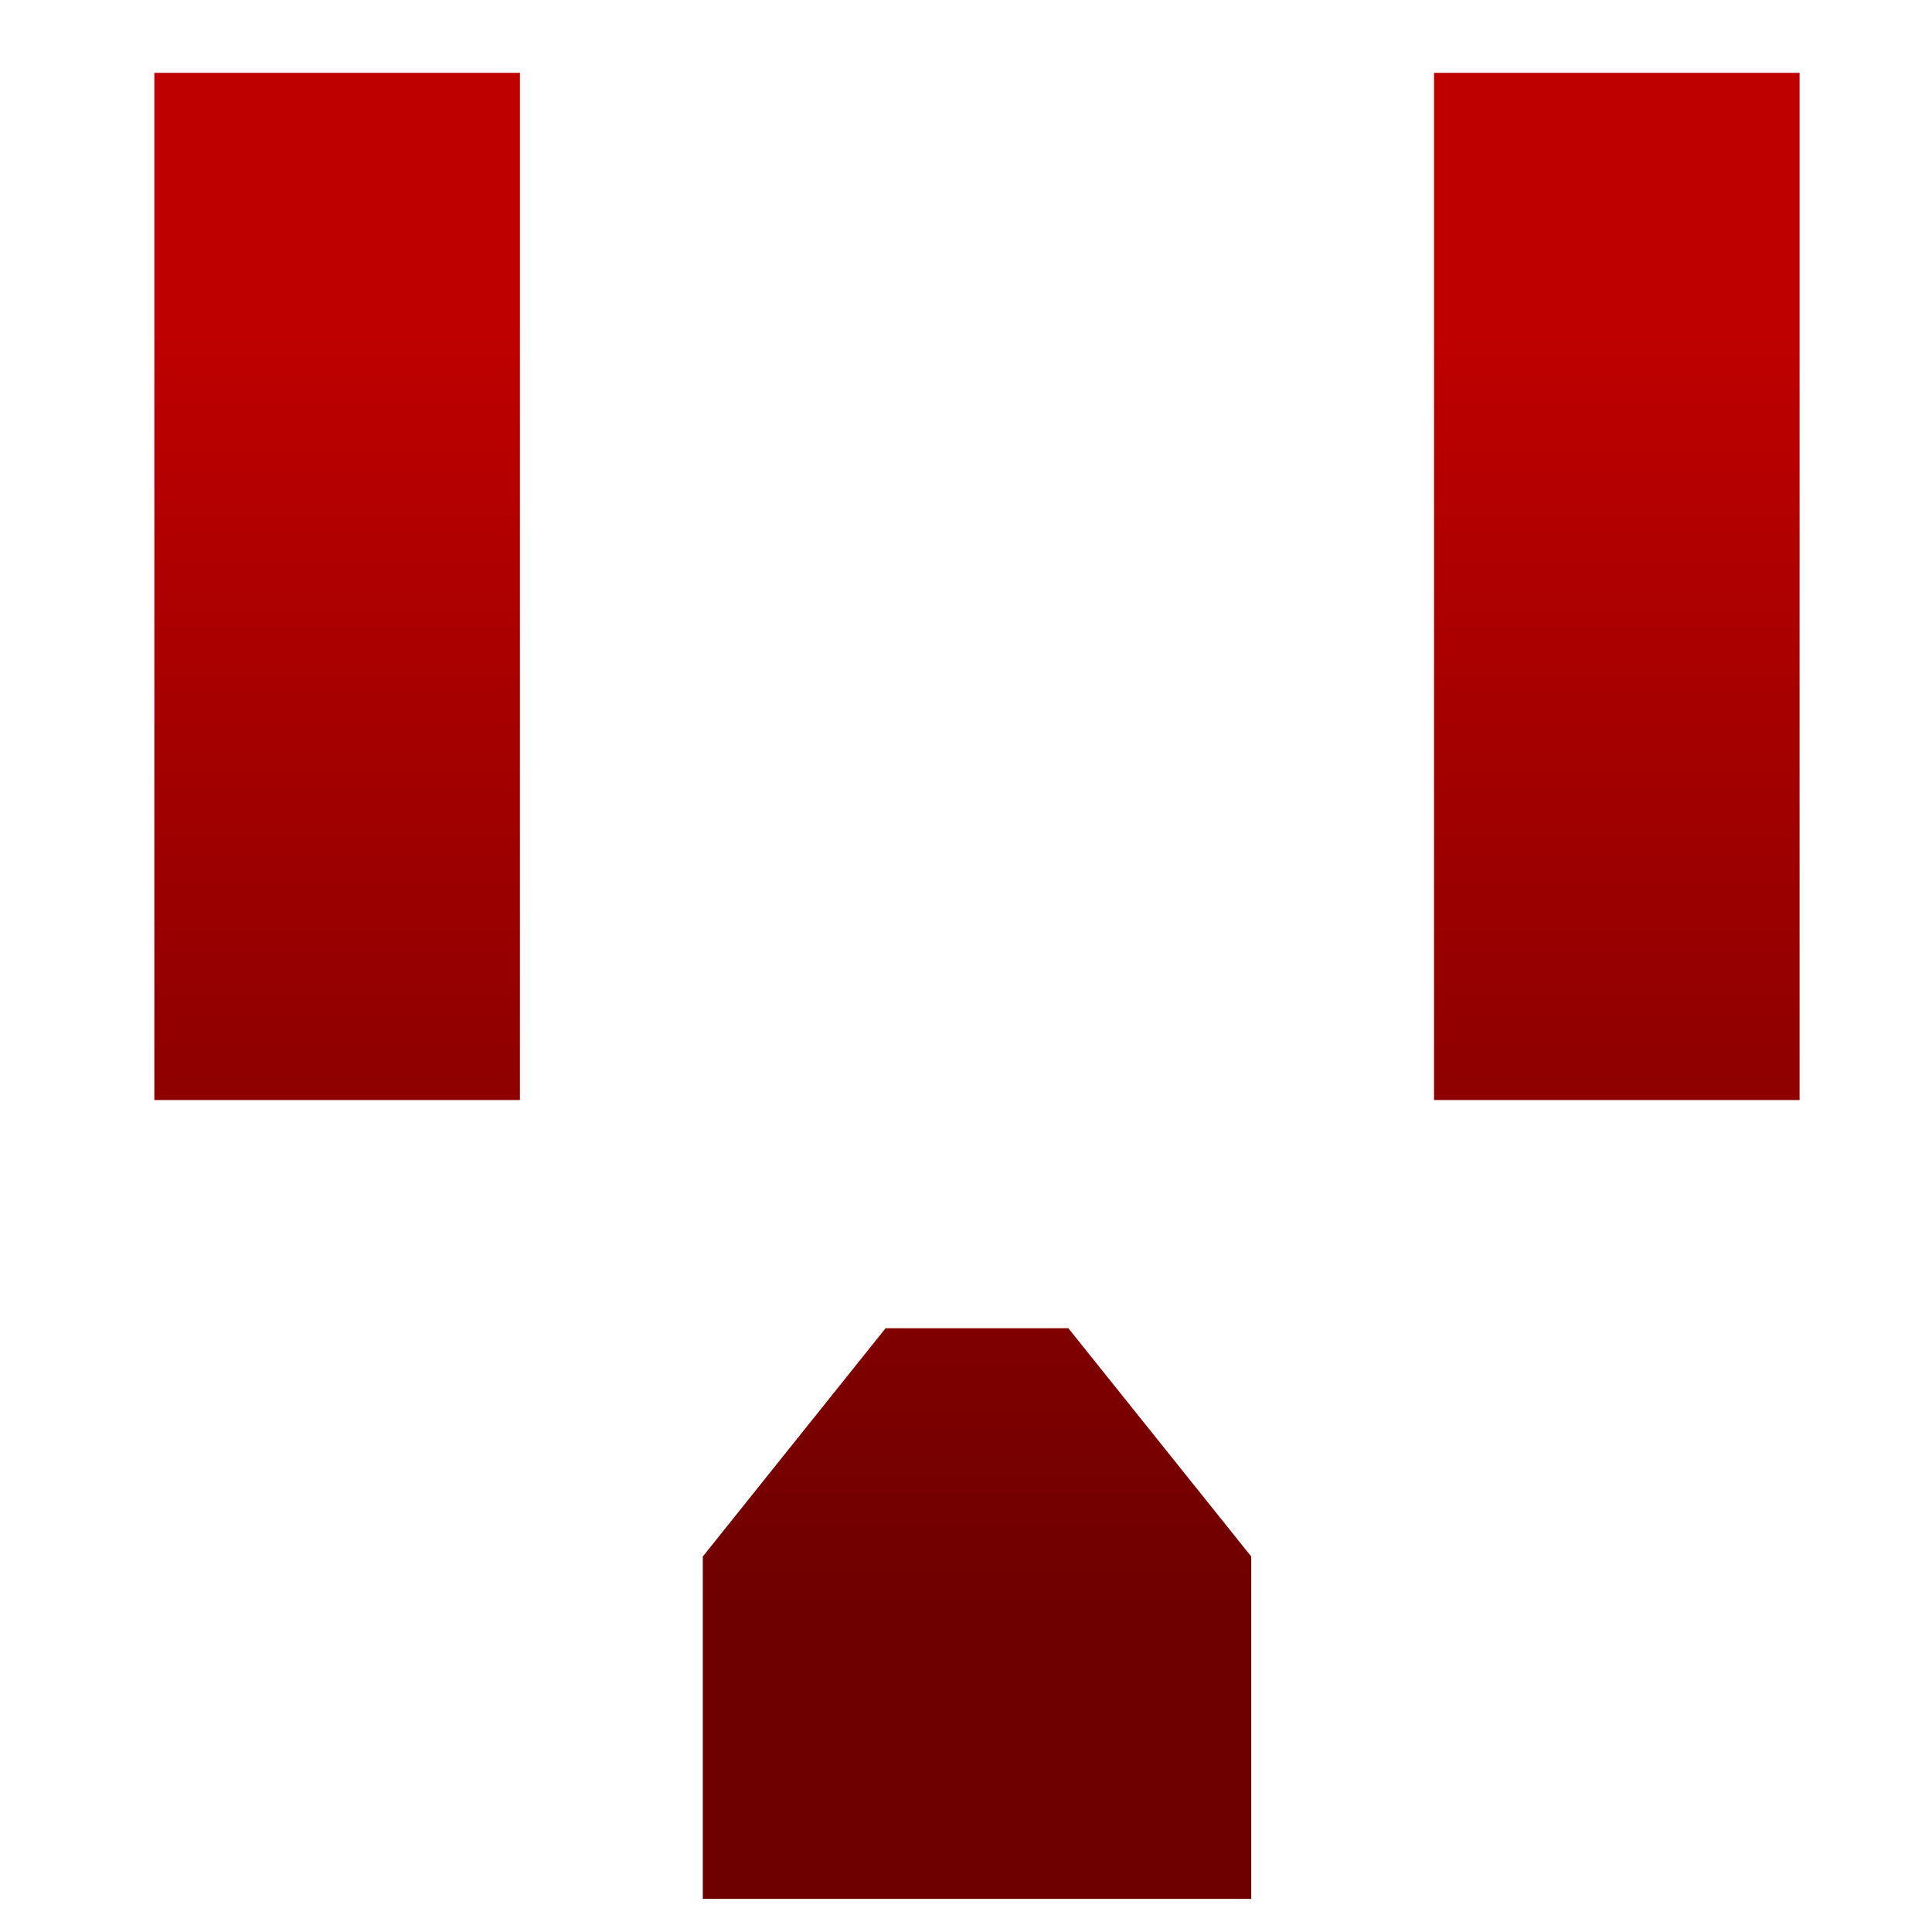 <svg xmlns="http://www.w3.org/2000/svg" xmlns:xlink="http://www.w3.org/1999/xlink" width="64" height="64" viewBox="0 0 64 64" version="1.1"><defs><linearGradient id="linear0" gradientUnits="userSpaceOnUse" x1="0" y1="0" x2="0" y2="1" gradientTransform="matrix(63.788,0,0,42.539,0.823,10.685)"><stop offset="0" style="stop-color:#bf0000;stop-opacity:1;"/><stop offset="1" style="stop-color:#6e0000;stop-opacity:1;"/></linearGradient></defs><g id="surface1"><path style=" stroke:none;fill-rule:nonzero;fill:url(#linear0);" d="M 5.113 2.414 L 5.113 36.441 L 17.223 36.441 L 17.223 2.414 Z M 47.504 2.414 L 47.504 36.441 L 59.613 36.441 L 59.613 2.414 Z M 29.336 44 L 23.281 51.562 L 23.281 62.902 L 41.449 62.902 L 41.449 51.562 L 35.391 44 Z M 29.336 44 "/></g></svg>

